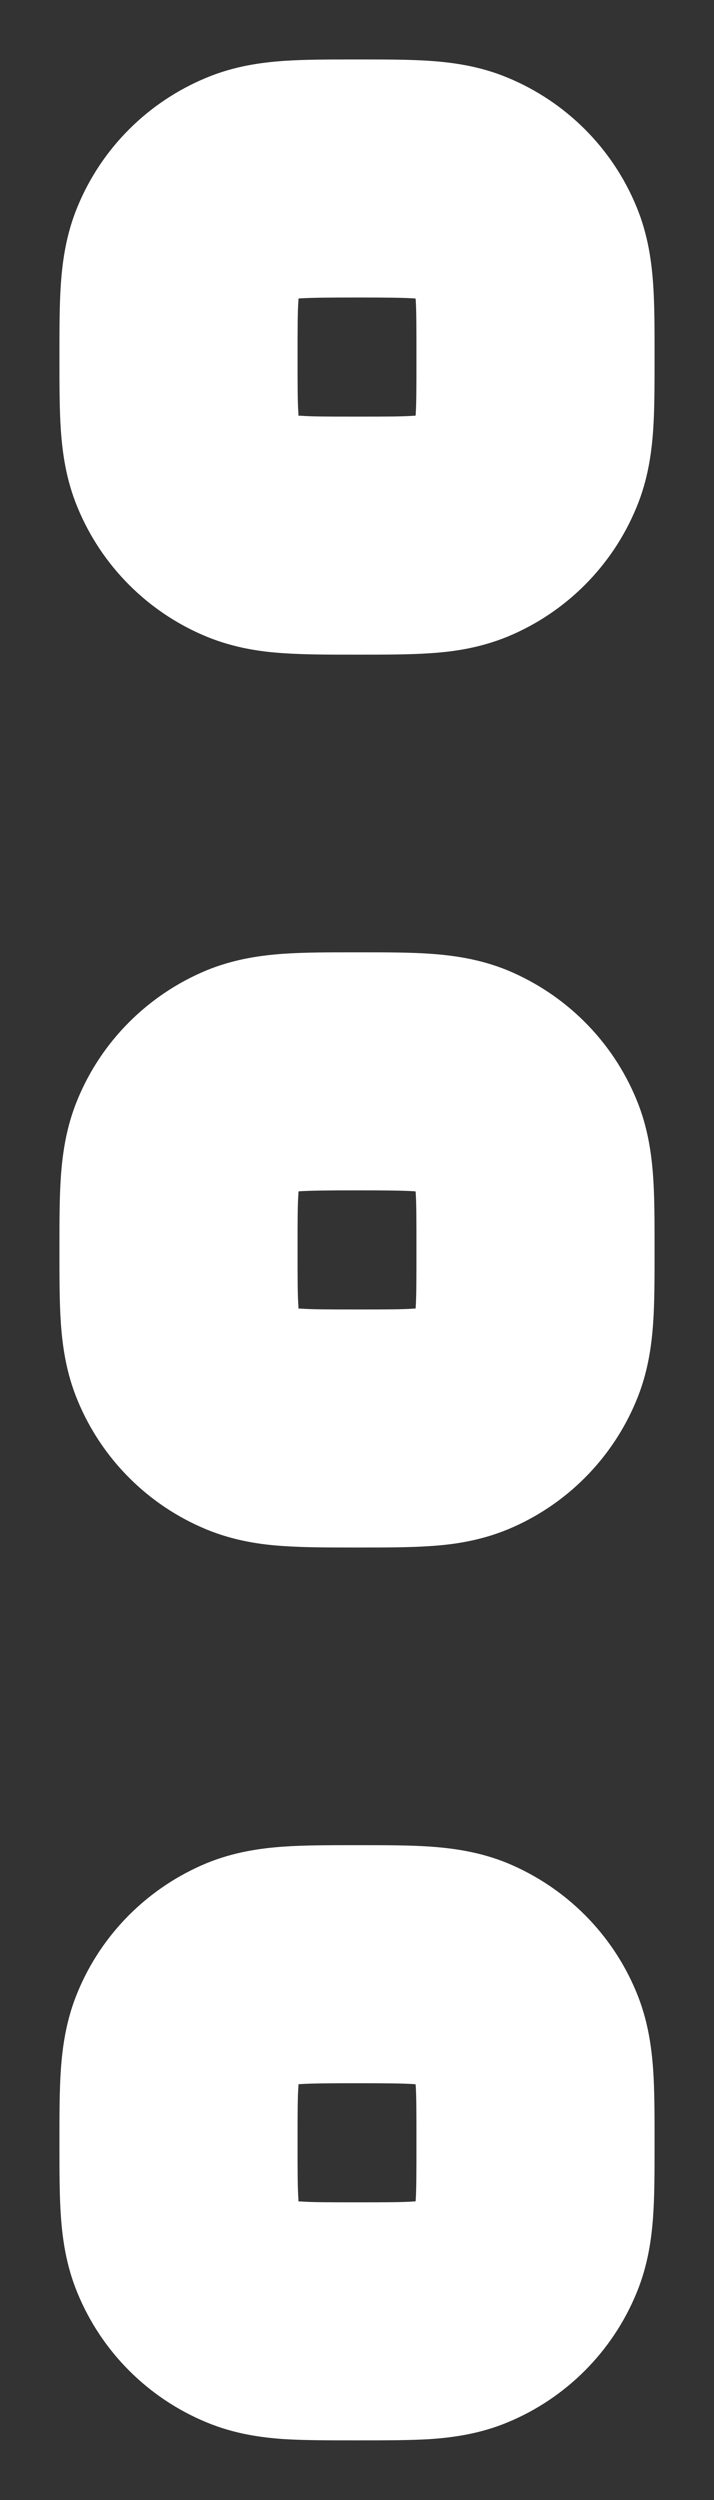 <svg width="4" height="14" viewBox="0 0 4 14" fill="none" xmlns="http://www.w3.org/2000/svg">
<rect x="0" y="0" width="4" height="14" fill="#333333" stroke="none"/>
<path fill-rule="evenodd" clip-rule="evenodd" d="M1.983 0.333C1.988 0.333 1.994 0.333 2 0.333C2.006 0.333 2.012 0.333 2.018 0.333C2.158 0.333 2.294 0.333 2.41 0.341C2.537 0.35 2.688 0.37 2.844 0.435C3.17 0.57 3.43 0.829 3.565 1.156C3.63 1.312 3.65 1.463 3.659 1.59C3.667 1.706 3.667 1.842 3.667 1.982C3.667 1.988 3.667 1.994 3.667 2C3.667 2.006 3.667 2.011 3.667 2.017C3.667 2.157 3.667 2.294 3.659 2.41C3.65 2.537 3.63 2.687 3.565 2.843C3.43 3.17 3.17 3.43 2.844 3.565C2.688 3.629 2.537 3.65 2.41 3.658C2.294 3.666 2.158 3.666 2.018 3.666C2.012 3.666 2.006 3.666 2 3.666C1.994 3.666 1.988 3.666 1.983 3.666C1.842 3.666 1.706 3.666 1.59 3.658C1.463 3.65 1.313 3.629 1.157 3.565C0.83 3.43 0.57 3.17 0.435 2.843C0.37 2.687 0.35 2.537 0.341 2.41C0.333 2.294 0.333 2.157 0.333 2.017C0.333 2.011 0.333 2.006 0.333 2C0.333 1.994 0.333 1.988 0.333 1.982C0.333 1.842 0.333 1.706 0.341 1.59C0.35 1.463 0.37 1.312 0.435 1.156C0.57 0.829 0.83 0.57 1.157 0.435C1.313 0.37 1.463 0.35 1.59 0.341C1.706 0.333 1.842 0.333 1.983 0.333ZM1.672 1.672C1.672 1.674 1.672 1.677 1.672 1.68C1.667 1.745 1.667 1.835 1.667 2C1.667 2.164 1.667 2.254 1.672 2.319C1.672 2.322 1.672 2.325 1.672 2.328C1.675 2.328 1.678 2.328 1.681 2.328C1.746 2.333 1.836 2.333 2 2.333C2.165 2.333 2.255 2.333 2.32 2.328C2.323 2.328 2.325 2.328 2.328 2.328C2.328 2.325 2.329 2.322 2.329 2.319C2.333 2.254 2.333 2.164 2.333 2C2.333 1.835 2.333 1.745 2.329 1.68C2.329 1.677 2.328 1.674 2.328 1.672C2.325 1.672 2.323 1.671 2.32 1.671C2.255 1.667 2.165 1.666 2 1.666C1.836 1.666 1.746 1.667 1.681 1.671C1.678 1.671 1.675 1.672 1.672 1.672Z" fill="white"/>
<path fill-rule="evenodd" clip-rule="evenodd" d="M1.983 5.333C1.988 5.333 1.994 5.333 2 5.333C2.006 5.333 2.012 5.333 2.018 5.333C2.158 5.333 2.294 5.333 2.41 5.341C2.537 5.35 2.688 5.37 2.844 5.434C3.17 5.57 3.43 5.829 3.565 6.156C3.63 6.312 3.65 6.463 3.659 6.59C3.667 6.706 3.667 6.842 3.667 6.982C3.667 6.988 3.667 6.994 3.667 7C3.667 7.006 3.667 7.011 3.667 7.017C3.667 7.157 3.667 7.294 3.659 7.41C3.65 7.537 3.63 7.687 3.565 7.843C3.43 8.17 3.17 8.43 2.844 8.565C2.688 8.629 2.537 8.65 2.41 8.658C2.294 8.666 2.158 8.666 2.018 8.666C2.012 8.666 2.006 8.666 2 8.666C1.994 8.666 1.988 8.666 1.983 8.666C1.842 8.666 1.706 8.666 1.59 8.658C1.463 8.65 1.313 8.629 1.157 8.565C0.83 8.43 0.57 8.17 0.435 7.843C0.37 7.687 0.35 7.537 0.341 7.41C0.333 7.294 0.333 7.157 0.333 7.017C0.333 7.011 0.333 7.006 0.333 7C0.333 6.994 0.333 6.988 0.333 6.982C0.333 6.842 0.333 6.706 0.341 6.59C0.35 6.463 0.37 6.312 0.435 6.156C0.57 5.829 0.83 5.57 1.157 5.434C1.313 5.37 1.463 5.35 1.59 5.341C1.706 5.333 1.842 5.333 1.983 5.333ZM1.672 6.672C1.672 6.674 1.672 6.677 1.672 6.68C1.667 6.745 1.667 6.835 1.667 7C1.667 7.164 1.667 7.254 1.672 7.319C1.672 7.322 1.672 7.325 1.672 7.328C1.675 7.328 1.678 7.328 1.681 7.328C1.746 7.333 1.836 7.333 2 7.333C2.165 7.333 2.255 7.333 2.32 7.328C2.323 7.328 2.325 7.328 2.328 7.328C2.328 7.325 2.329 7.322 2.329 7.319C2.333 7.254 2.333 7.164 2.333 7C2.333 6.835 2.333 6.745 2.329 6.68C2.329 6.677 2.328 6.674 2.328 6.672C2.325 6.672 2.323 6.671 2.32 6.671C2.255 6.667 2.165 6.666 2 6.666C1.836 6.666 1.746 6.667 1.681 6.671C1.678 6.671 1.675 6.672 1.672 6.672Z" fill="white"/>
<path fill-rule="evenodd" clip-rule="evenodd" d="M1.983 10.333C1.988 10.333 1.994 10.333 2 10.333C2.006 10.333 2.012 10.333 2.018 10.333C2.158 10.333 2.294 10.333 2.41 10.341C2.537 10.35 2.688 10.37 2.844 10.434C3.17 10.57 3.43 10.829 3.565 11.156C3.63 11.312 3.65 11.463 3.659 11.589C3.667 11.706 3.667 11.842 3.667 11.982C3.667 11.988 3.667 11.994 3.667 12C3.667 12.006 3.667 12.011 3.667 12.017C3.667 12.157 3.667 12.294 3.659 12.41C3.65 12.537 3.63 12.687 3.565 12.843C3.43 13.17 3.17 13.43 2.844 13.565C2.688 13.63 2.537 13.65 2.41 13.659C2.294 13.666 2.158 13.666 2.018 13.666C2.012 13.666 2.006 13.666 2 13.666C1.994 13.666 1.988 13.666 1.983 13.666C1.842 13.666 1.706 13.666 1.59 13.659C1.463 13.65 1.313 13.63 1.157 13.565C0.83 13.43 0.57 13.17 0.435 12.843C0.37 12.687 0.35 12.537 0.341 12.41C0.333 12.294 0.333 12.157 0.333 12.017C0.333 12.011 0.333 12.006 0.333 12C0.333 11.994 0.333 11.988 0.333 11.982C0.333 11.842 0.333 11.706 0.341 11.589C0.35 11.463 0.37 11.312 0.435 11.156C0.57 10.829 0.83 10.57 1.157 10.434C1.313 10.37 1.463 10.35 1.59 10.341C1.706 10.333 1.842 10.333 1.983 10.333ZM1.672 11.672C1.672 11.674 1.672 11.677 1.672 11.68C1.667 11.745 1.667 11.835 1.667 12C1.667 12.164 1.667 12.254 1.672 12.319C1.672 12.322 1.672 12.325 1.672 12.328C1.675 12.328 1.678 12.328 1.681 12.328C1.746 12.333 1.836 12.333 2 12.333C2.165 12.333 2.255 12.333 2.32 12.328C2.323 12.328 2.325 12.328 2.328 12.328C2.328 12.325 2.329 12.322 2.329 12.319C2.333 12.254 2.333 12.164 2.333 12C2.333 11.835 2.333 11.745 2.329 11.68C2.329 11.677 2.328 11.674 2.328 11.672C2.325 11.672 2.323 11.671 2.32 11.671C2.255 11.667 2.165 11.666 2 11.666C1.836 11.666 1.746 11.667 1.681 11.671C1.678 11.671 1.675 11.672 1.672 11.672Z" fill="white"/>
</svg>
